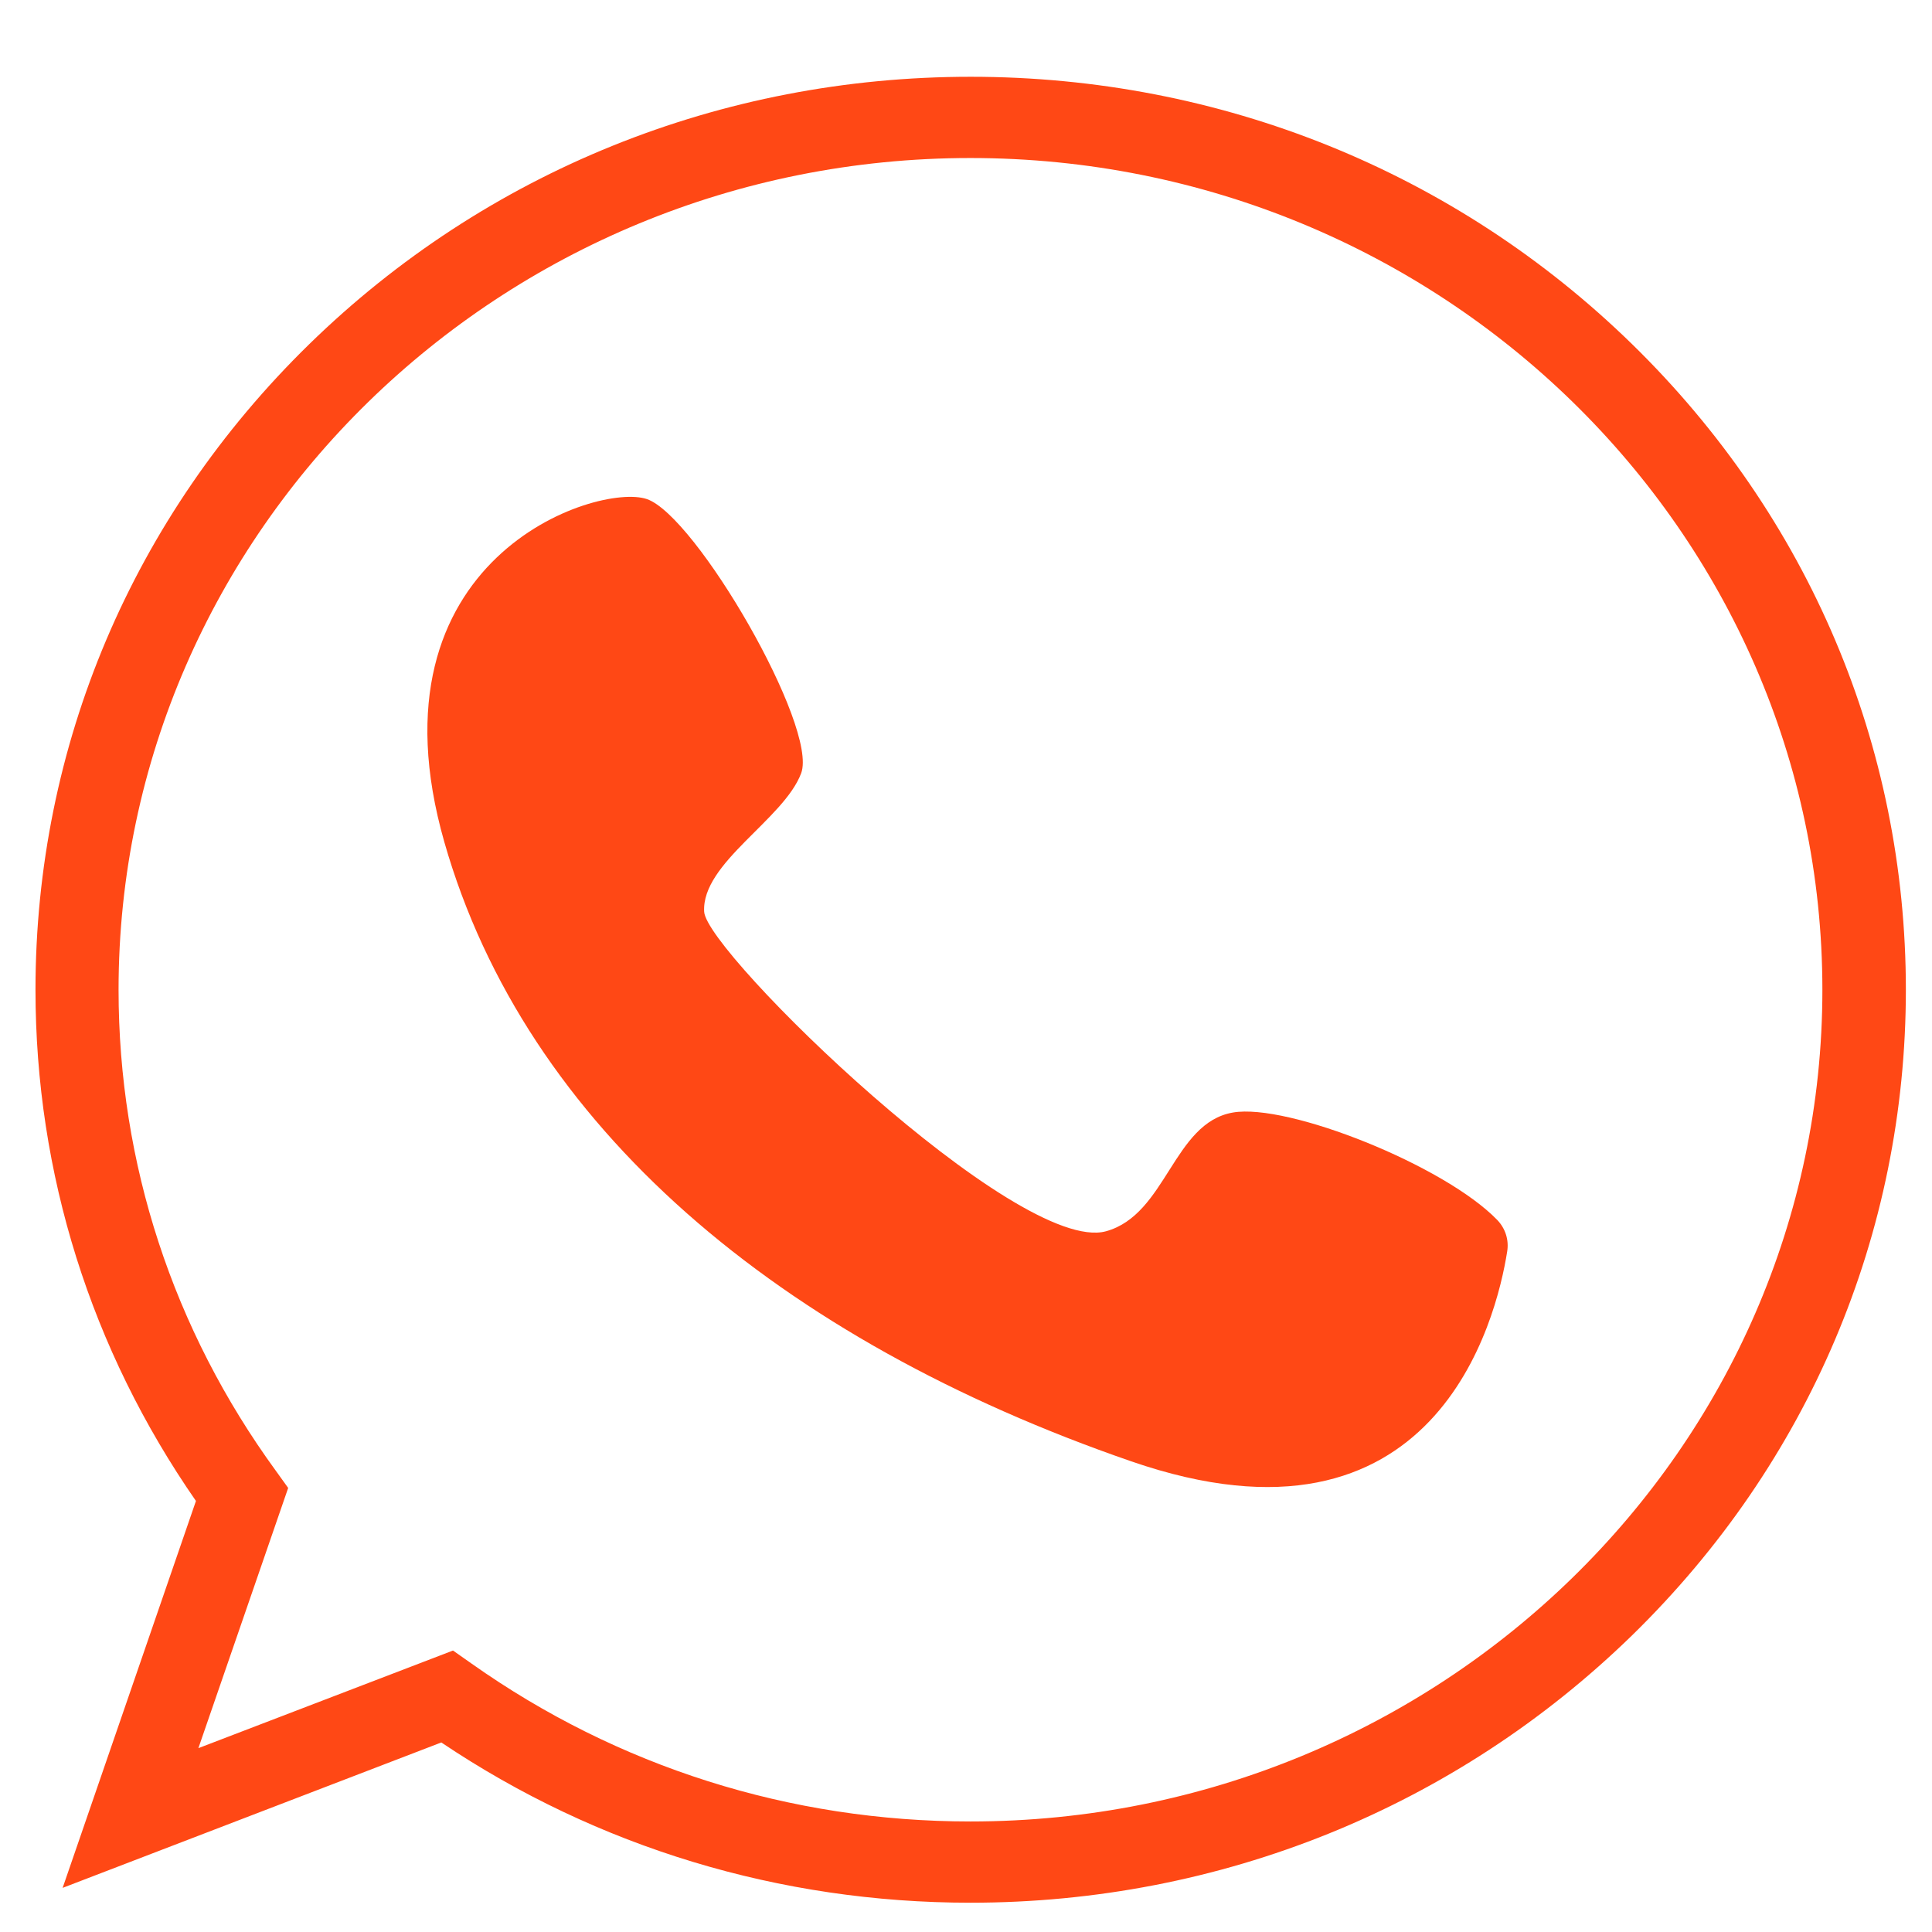 <svg width="19" height="19" viewBox="0 0 19 19" fill="none" xmlns="http://www.w3.org/2000/svg">
<path d="M9.544 18.712C7.672 18.712 5.876 18.168 4.34 17.136L0.616 18.566L1.927 14.761C0.894 13.272 0.349 11.54 0.349 9.734C0.349 7.335 1.305 5.08 3.042 3.384C4.78 1.688 7.09 0.755 9.546 0.755C12.003 0.755 14.313 1.688 16.05 3.384C17.787 5.08 18.743 7.335 18.743 9.734C18.743 12.132 17.787 14.387 16.05 16.083C14.311 17.777 12.001 18.712 9.544 18.712ZM4.455 16.232L4.637 16.36C6.074 17.376 7.769 17.913 9.544 17.913C14.164 17.913 17.922 14.244 17.922 9.734C17.922 5.223 14.164 1.554 9.544 1.554C4.924 1.554 1.166 5.223 1.166 9.734C1.166 11.441 1.701 13.076 2.714 14.466L2.834 14.633L1.951 17.192L4.455 16.232Z" fill="#FF4815"/>
<path d="M14.724 11.997C14.805 12.081 14.841 12.195 14.822 12.309C14.717 12.972 14.121 15.407 11.124 14.371C7.668 13.178 5.17 11.08 4.37 8.282C3.57 5.484 5.877 4.743 6.361 4.908C6.846 5.073 8.048 7.151 7.879 7.604C7.71 8.057 6.898 8.487 6.925 8.966C6.947 9.371 10.006 12.345 10.876 12.109C11.473 11.945 11.535 11.043 12.125 10.941C12.664 10.847 14.204 11.46 14.724 11.997Z" fill="#FF4815"/>
</svg>
